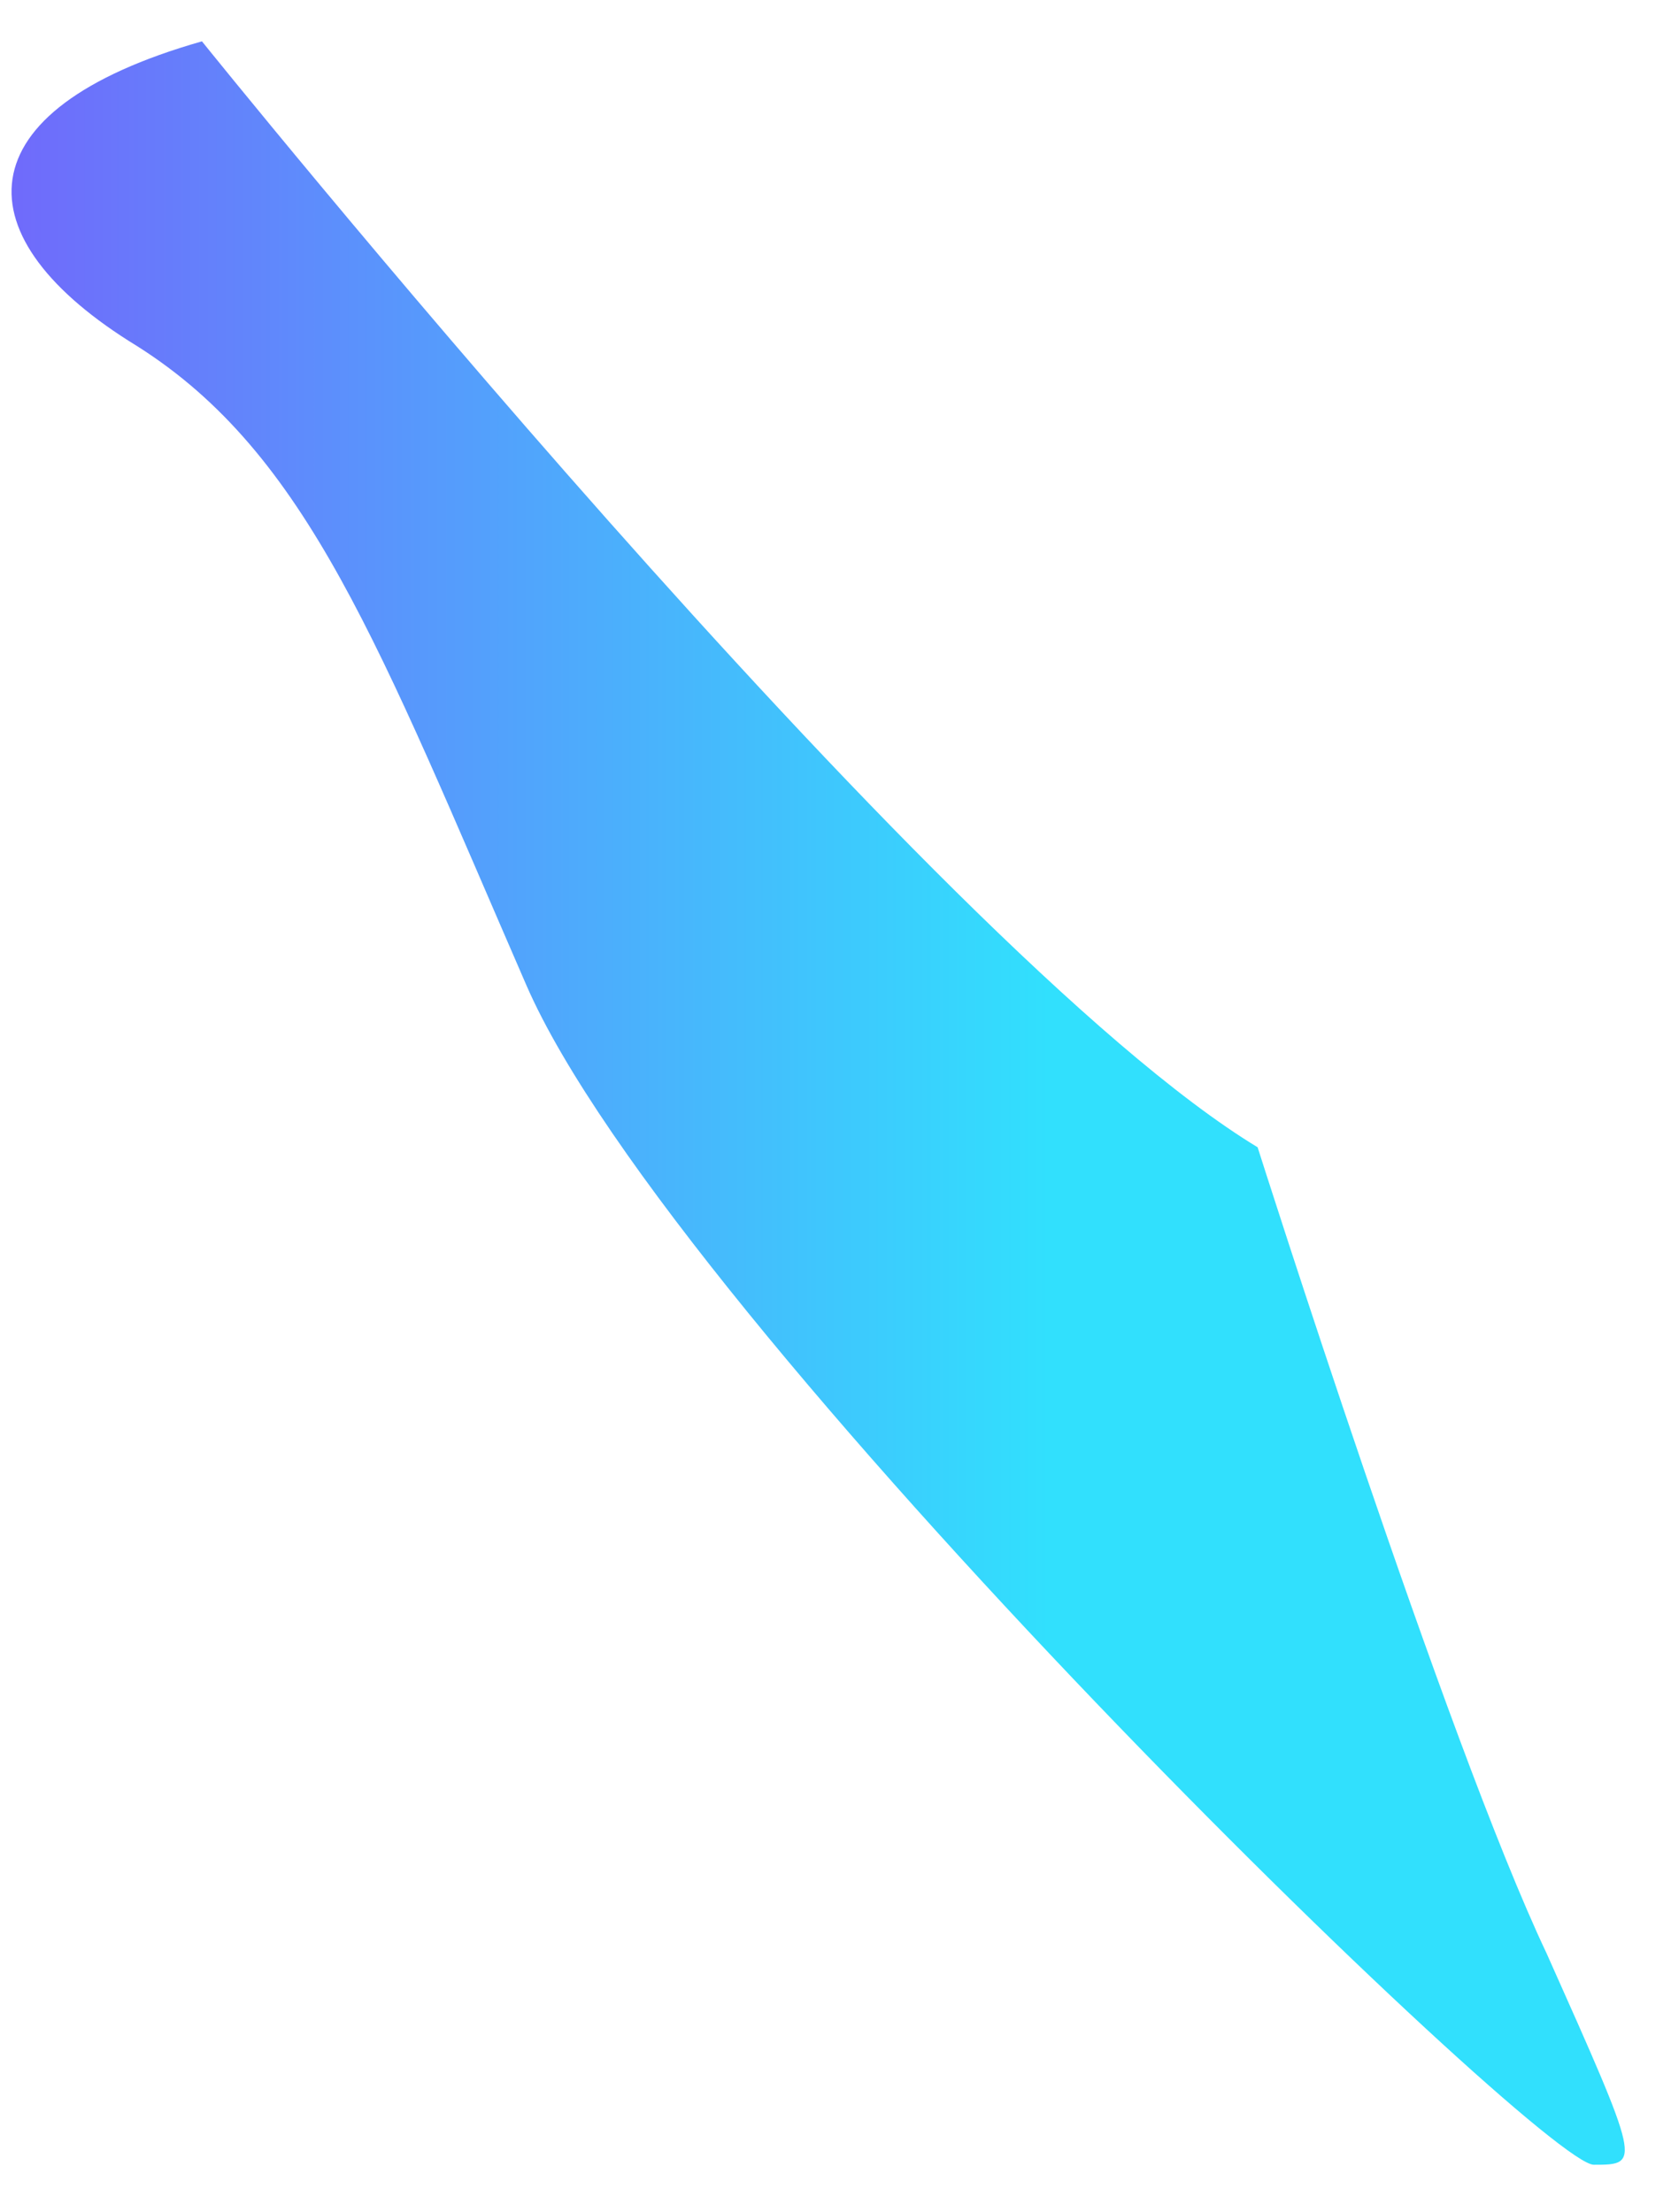 <?xml version="1.0" encoding="UTF-8" standalone="no"?><svg width='34' height='45' viewBox='0 0 34 45' fill='none' xmlns='http://www.w3.org/2000/svg'>
<path d='M4.109 0.841C4.109 0.841 18.989 19.341 25.589 23.341C25.589 23.341 29.429 35.441 31.469 39.741C33.389 44.041 33.389 44.041 32.429 44.041C31.349 44.041 13.709 26.941 10.709 20.041C7.709 13.141 6.269 9.241 2.789 7.041C-0.811 4.841 -0.811 2.241 4.109 0.841Z' fill='url(#paint0_linear_72_2977)'/>
<defs>
<linearGradient id='paint0_linear_72_2977' x1='33.06' y1='22.441' x2='0.202' y2='22.441' gradientUnits='userSpaceOnUse'>
<stop offset='0.356' stop-color='#31E0FD'/>
<stop offset='1' stop-color='#706AFB'/>
</linearGradient>
</defs>
</svg>
